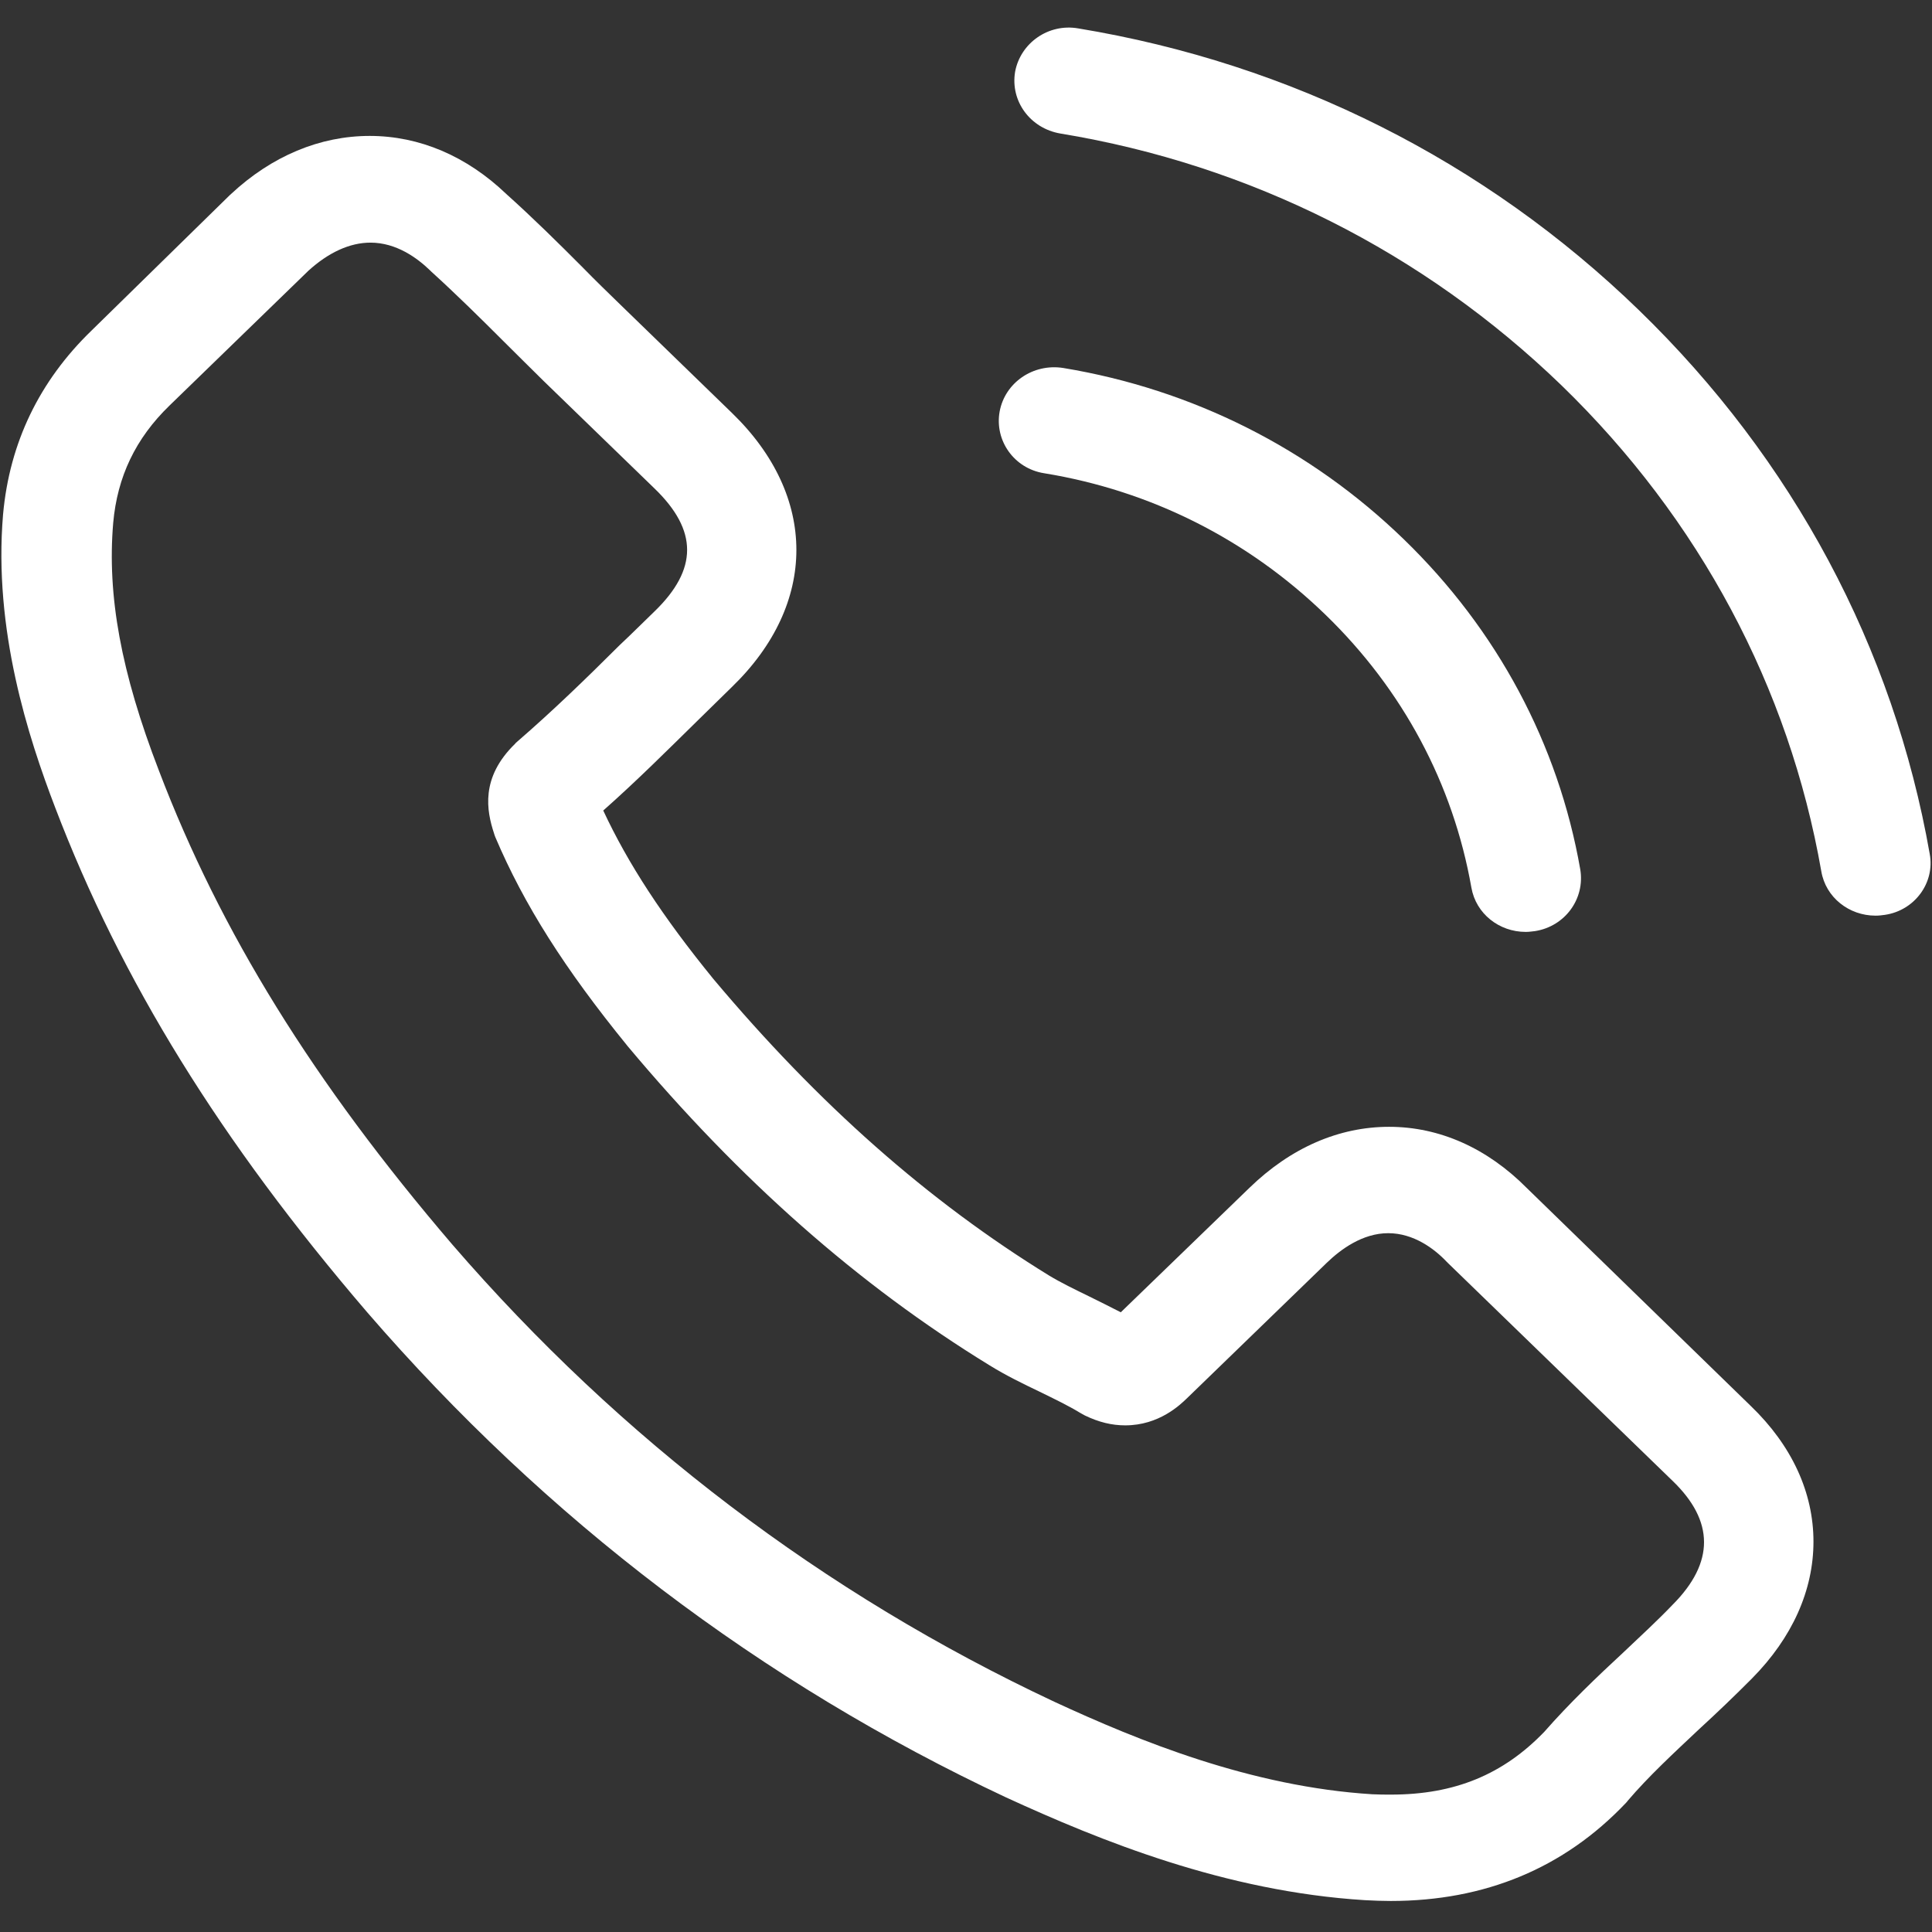 <svg width="17" height="17" viewBox="0 0 17 17" fill="none" xmlns="http://www.w3.org/2000/svg">
<rect x="0" y="0" width="17" height="17" fill="#333333" stroke="none"/>
<path d="M13.435 10.454C13.087 10.103 12.667 9.915 12.223 9.915C11.781 9.915 11.358 10.099 10.995 10.451L9.862 11.547C9.768 11.498 9.675 11.453 9.585 11.408C9.456 11.345 9.334 11.286 9.23 11.223C8.168 10.569 7.203 9.717 6.277 8.614C5.829 8.064 5.527 7.601 5.308 7.132C5.603 6.871 5.875 6.599 6.141 6.338C6.241 6.241 6.342 6.14 6.442 6.043C7.196 5.312 7.196 4.366 6.442 3.635L5.463 2.685C5.352 2.577 5.237 2.466 5.129 2.355C4.914 2.139 4.688 1.916 4.455 1.707C4.106 1.373 3.69 1.196 3.253 1.196C2.815 1.196 2.391 1.373 2.033 1.707C2.029 1.711 2.029 1.711 2.025 1.714L0.806 2.908C0.346 3.353 0.084 3.896 0.027 4.526C-0.059 5.542 0.249 6.488 0.486 7.107C1.067 8.628 1.936 10.037 3.231 11.547C4.803 13.366 6.693 14.803 8.853 15.816C9.679 16.195 10.78 16.644 12.011 16.72C12.086 16.724 12.165 16.727 12.237 16.727C13.066 16.727 13.762 16.439 14.307 15.864C14.311 15.858 14.318 15.854 14.321 15.847C14.508 15.628 14.723 15.43 14.949 15.217C15.104 15.075 15.261 14.925 15.416 14.769C15.771 14.41 15.957 13.993 15.957 13.565C15.957 13.133 15.767 12.719 15.405 12.371L13.435 10.454ZM14.72 14.118C14.716 14.118 14.716 14.121 14.72 14.118C14.58 14.264 14.436 14.396 14.282 14.542C14.049 14.758 13.812 14.984 13.589 15.238C13.227 15.614 12.8 15.791 12.24 15.791C12.187 15.791 12.129 15.791 12.075 15.788C11.01 15.722 10.02 15.318 9.277 14.974C7.246 14.021 5.463 12.667 3.981 10.952C2.757 9.522 1.939 8.2 1.398 6.78C1.064 5.914 0.942 5.239 0.996 4.602C1.032 4.195 1.193 3.858 1.491 3.569L2.714 2.382C2.89 2.222 3.077 2.135 3.26 2.135C3.486 2.135 3.669 2.268 3.784 2.379C3.787 2.382 3.791 2.386 3.794 2.389C4.013 2.588 4.221 2.793 4.44 3.012C4.551 3.124 4.666 3.235 4.781 3.35L5.761 4.3C6.141 4.668 6.141 5.009 5.761 5.378C5.656 5.479 5.556 5.58 5.452 5.677C5.151 5.977 4.864 6.255 4.551 6.526C4.544 6.533 4.537 6.537 4.533 6.544C4.225 6.843 4.282 7.135 4.347 7.333C4.35 7.344 4.354 7.354 4.358 7.365C4.612 7.963 4.971 8.527 5.517 9.198L5.52 9.202C6.51 10.385 7.555 11.307 8.706 12.013C8.853 12.104 9.004 12.177 9.148 12.246C9.277 12.309 9.399 12.368 9.503 12.431C9.517 12.438 9.531 12.448 9.546 12.455C9.668 12.514 9.783 12.542 9.901 12.542C10.199 12.542 10.385 12.361 10.446 12.302L11.674 11.112C11.796 10.994 11.989 10.851 12.215 10.851C12.438 10.851 12.621 10.987 12.732 11.105C12.736 11.108 12.736 11.108 12.739 11.112L14.716 13.029C15.086 13.384 15.086 13.749 14.72 14.118Z" fill="white"/>
<path d="M9.187 4.164C10.127 4.317 10.981 4.748 11.663 5.409C12.345 6.07 12.786 6.898 12.947 7.81C12.987 8.04 13.191 8.2 13.425 8.2C13.453 8.2 13.479 8.196 13.507 8.193C13.773 8.151 13.948 7.907 13.905 7.65C13.712 6.547 13.174 5.541 12.352 4.745C11.53 3.948 10.493 3.426 9.356 3.238C9.09 3.196 8.843 3.367 8.796 3.621C8.75 3.875 8.922 4.122 9.187 4.164Z" fill="white"/>
<path d="M16.98 7.514C16.661 5.698 15.778 4.045 14.422 2.73C13.066 1.415 11.361 0.559 9.488 0.25C9.226 0.204 8.979 0.378 8.932 0.632C8.889 0.89 9.065 1.13 9.331 1.175C11.002 1.45 12.527 2.219 13.74 3.391C14.953 4.567 15.742 6.046 16.026 7.667C16.065 7.897 16.27 8.057 16.503 8.057C16.532 8.057 16.557 8.054 16.585 8.05C16.847 8.012 17.027 7.768 16.98 7.514Z" fill="white"/>
</svg>
